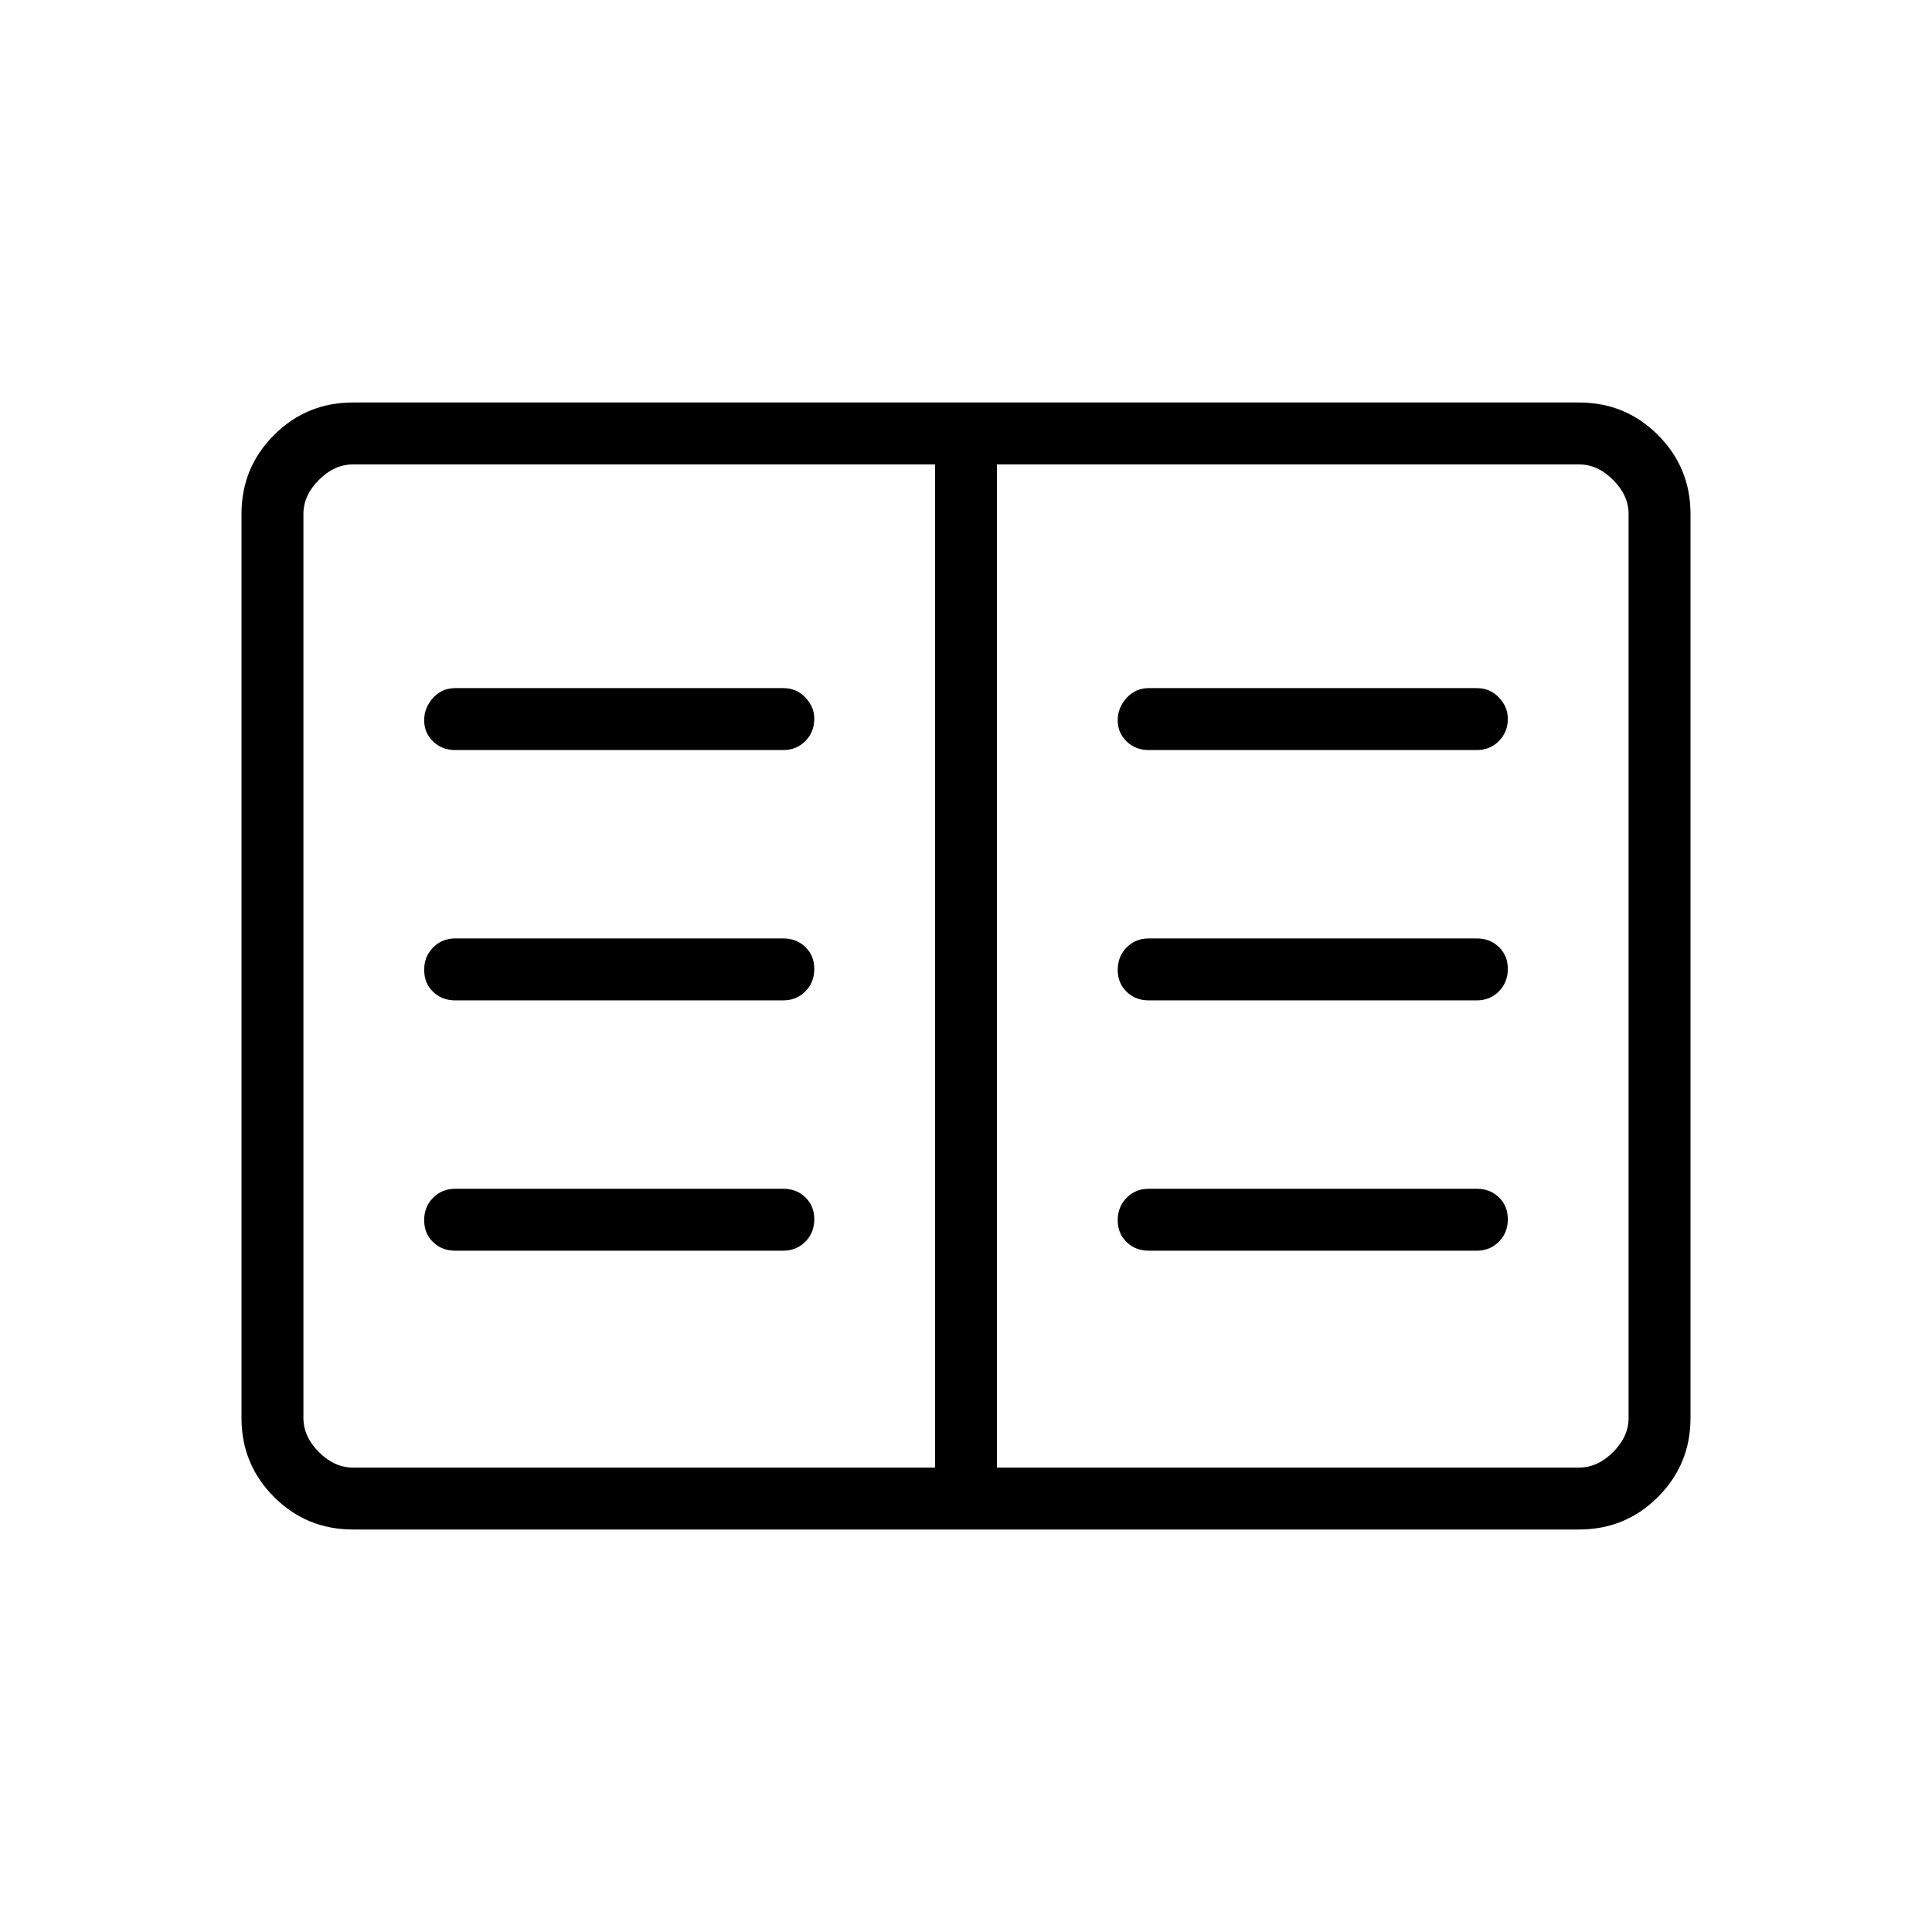 <svg xmlns="http://www.w3.org/2000/svg" width="48" height="48" viewBox="0 -960 960 960"><path d="M175.384-200q-23.057 0-39.221-16.163Q120-232.327 120-255.384v-449.232q0-23.057 16.163-39.221Q152.327-760 175.384-760h609.232q23.057 0 39.221 16.163Q840-727.673 840-704.616v449.232q0 23.057-16.163 39.221Q807.673-200 784.616-200H175.384Zm0-30.769h289.231v-498.462H175.384q-9.23 0-16.923 7.692-7.692 7.693-7.692 16.923v449.232q0 9.23 7.692 16.923 7.693 7.692 16.923 7.692Zm320.001 0h289.231q9.23 0 16.923-7.692 7.692-7.693 7.692-16.923v-449.232q0-9.23-7.692-16.923-7.693-7.692-16.923-7.692H495.385v498.462ZM226.154-338.538h163.077q6.538 0 10.961-4.485 4.423-4.486 4.423-11.116t-4.423-10.899q-4.423-4.27-10.961-4.27H226.154q-6.539 0-10.962 4.485-4.423 4.486-4.423 11.116t4.423 10.899q4.423 4.27 10.962 4.27Zm0-124.385h163.077q6.538 0 10.961-4.485t4.423-11.116q0-6.63-4.423-10.899-4.423-4.269-10.961-4.269H226.154q-6.539 0-10.962 4.485t-4.423 11.115q0 6.631 4.423 10.9t10.962 4.269Zm0-124.385h163.077q6.538 0 10.961-4.481t4.423-11.106q0-5.874-4.423-10.528-4.423-4.654-10.961-4.654H226.154q-6.539 0-10.962 4.856-4.423 4.857-4.423 11.116 0 6.259 4.423 10.528t10.962 4.269Zm344.615 248.77h163.077q6.539 0 10.962-4.485 4.423-4.486 4.423-11.116t-4.423-10.899q-4.423-4.27-10.962-4.27H570.769q-6.538 0-10.961 4.485-4.423 4.486-4.423 11.116t4.423 10.899q4.423 4.27 10.961 4.27Zm0-124.385h163.077q6.539 0 10.962-4.485t4.423-11.116q0-6.63-4.423-10.899-4.423-4.269-10.962-4.269H570.769q-6.538 0-10.961 4.485t-4.423 11.115q0 6.631 4.423 10.9t10.961 4.269Zm0-124.385h163.077q6.539 0 10.962-4.481t4.423-11.106q0-5.874-4.423-10.528-4.423-4.654-10.962-4.654H570.769q-6.538 0-10.961 4.856-4.423 4.857-4.423 11.116 0 6.259 4.423 10.528t10.961 4.269ZM464.615-230.769v-498.462 498.462Z"/></svg>